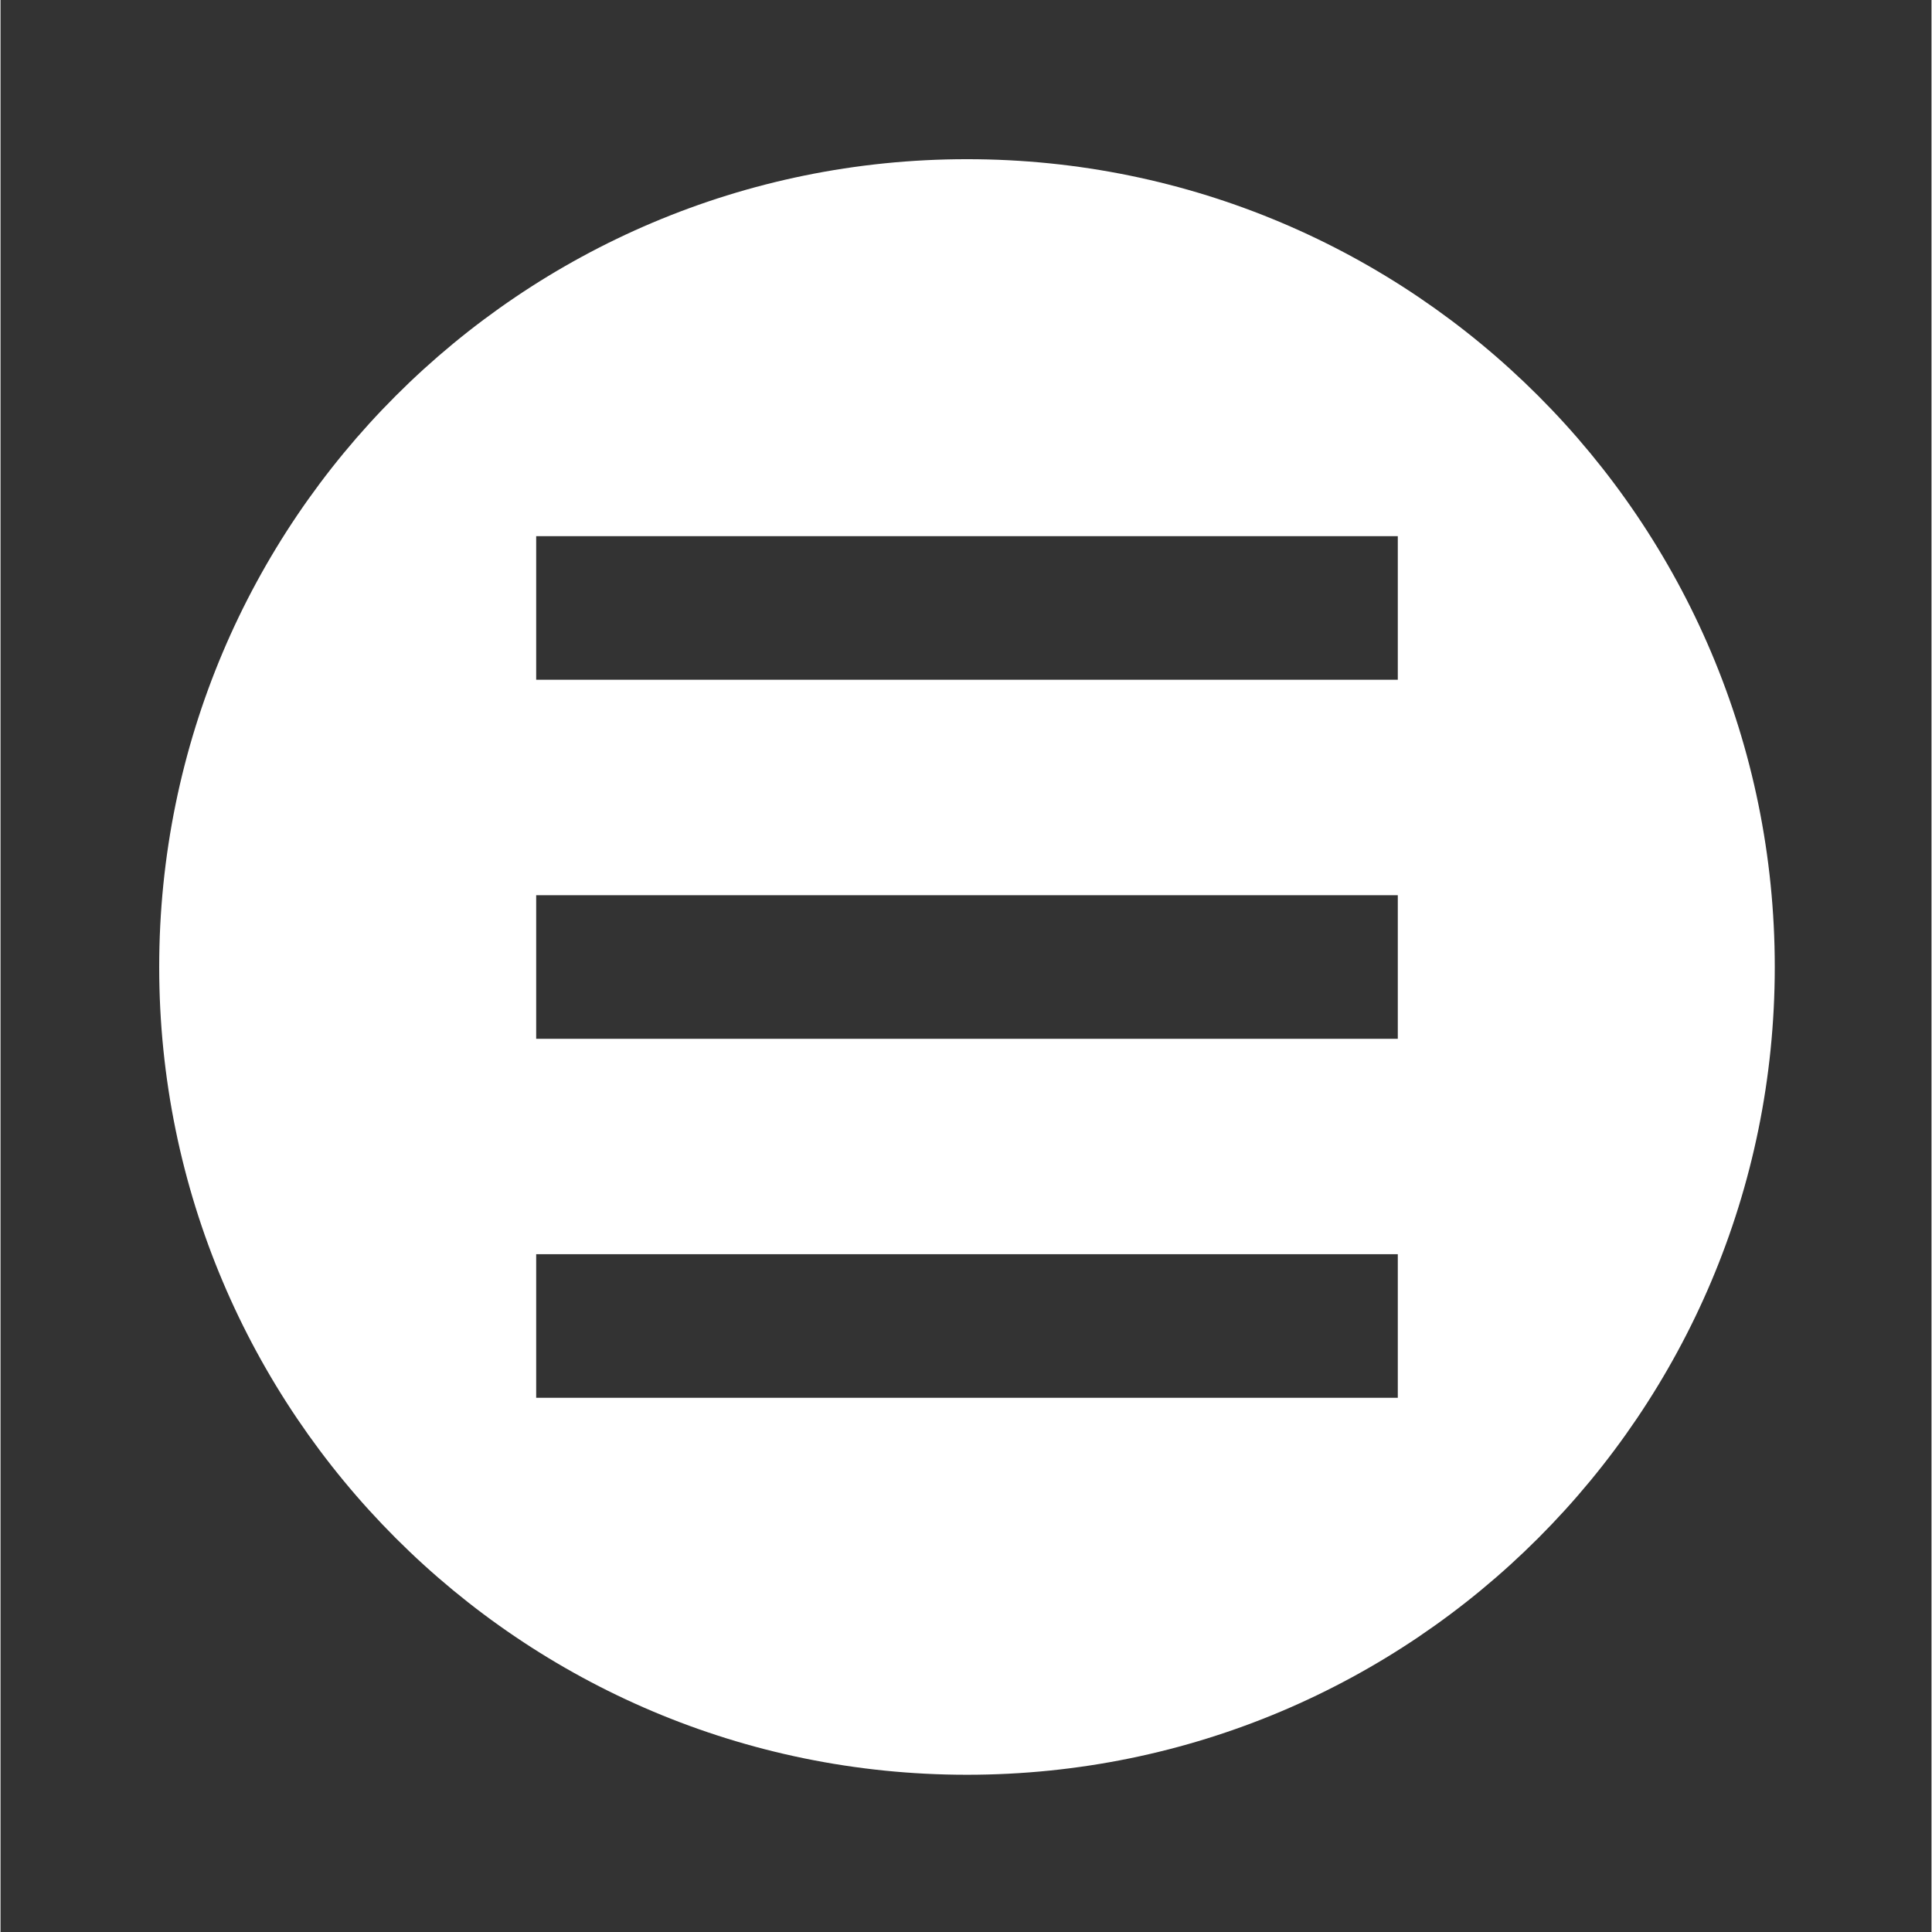 <svg xmlns="http://www.w3.org/2000/svg" xmlns:xlink="http://www.w3.org/1999/xlink" width="300" zoomAndPan="magnify" viewBox="0 0 224.88 225" height="300" preserveAspectRatio="xMidYMid meet" version="1.0"><rect x="0" y="0" width="224.88" height="225" fill="#333333" stroke="none"/><defs><clipPath id="id1"><path d="M 18.48 18.539 L 206.629 18.539 L 206.629 206.688 L 18.48 206.688 Z M 18.48 18.539 " clip-rule="nonzero"/></clipPath></defs><g clip-path="url(#id1)"><path fill="#ffffff" d="M 112.555 206.688 C 164.512 206.688 206.629 164.57 206.629 112.613 C 206.629 60.656 164.512 18.539 112.555 18.539 C 60.598 18.539 18.48 60.656 18.48 112.613 C 18.48 164.57 60.598 206.688 112.555 206.688 Z M 62.383 62.441 L 62.383 79.164 L 162.727 79.164 L 162.727 62.441 Z M 62.383 146.062 L 62.383 162.789 L 162.727 162.789 L 162.727 146.062 Z M 162.727 120.977 L 62.383 120.977 L 62.383 104.254 L 162.727 104.254 Z M 162.727 120.977 " fill-opacity="1" fill-rule="evenodd"/></g></svg>